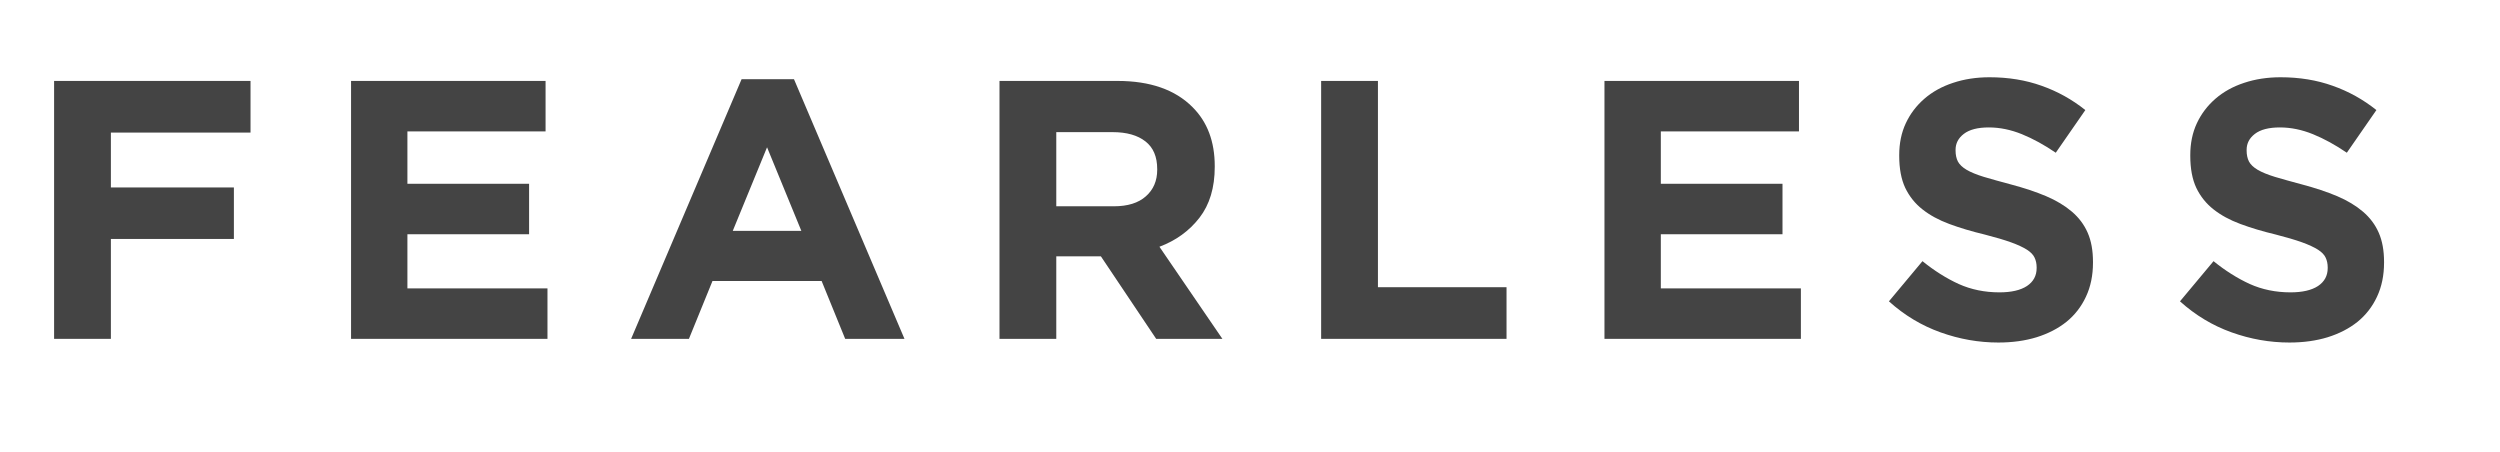 <svg xmlns="http://www.w3.org/2000/svg" xmlns:xlink="http://www.w3.org/1999/xlink" width="354" zoomAndPan="magnify" viewBox="0 0 265.5 48" height="64" preserveAspectRatio="xMidYMid meet" version="1.0"><defs><g/></defs><g fill="#444444" fill-opacity="1"><g transform="translate(2.464, 35.986)"><g><path d="M 3.281 -27.391 L 24.141 -27.391 L 24.141 -21.906 L 9.312 -21.906 L 9.312 -16.078 L 22.375 -16.078 L 22.375 -10.609 L 9.312 -10.609 L 9.312 0 L 3.281 0 Z M 3.281 -27.391 "/></g></g></g><g fill="#444444" fill-opacity="1"><g transform="translate(34.001, 35.986)"><g><path d="M 3.281 -27.391 L 23.938 -27.391 L 23.938 -22.031 L 9.266 -22.031 L 9.266 -16.469 L 22.188 -16.469 L 22.188 -11.109 L 9.266 -11.109 L 9.266 -5.359 L 24.141 -5.359 L 24.141 0 L 3.281 0 Z M 3.281 -27.391 "/></g></g></g><g fill="#444444" fill-opacity="1"><g transform="translate(66.086, 35.986)"><g><path d="M 12.672 -27.578 L 18.234 -27.578 L 29.969 0 L 23.672 0 L 21.172 -6.141 L 9.578 -6.141 L 7.078 0 L 0.938 0 Z M 19.016 -11.469 L 15.375 -20.344 L 11.734 -11.469 Z M 19.016 -11.469 "/></g></g></g><g fill="#444444" fill-opacity="1"><g transform="translate(102.865, 35.986)"><g><path d="M 3.281 -27.391 L 15.812 -27.391 C 19.281 -27.391 21.938 -26.461 23.781 -24.609 C 25.352 -23.047 26.141 -20.957 26.141 -18.344 L 26.141 -18.266 C 26.141 -16.055 25.598 -14.254 24.516 -12.859 C 23.43 -11.461 22.016 -10.438 20.266 -9.781 L 26.953 0 L 19.922 0 L 14.047 -8.766 L 9.312 -8.766 L 9.312 0 L 3.281 0 Z M 15.422 -14.078 C 16.898 -14.078 18.035 -14.43 18.828 -15.141 C 19.629 -15.848 20.031 -16.785 20.031 -17.953 L 20.031 -18.031 C 20.031 -19.344 19.613 -20.32 18.781 -20.969 C 17.945 -21.625 16.785 -21.953 15.297 -21.953 L 9.312 -21.953 L 9.312 -14.078 Z M 15.422 -14.078 "/></g></g></g><g fill="#444444" fill-opacity="1"><g transform="translate(137.024, 35.986)"><g><path d="M 3.281 -27.391 L 9.312 -27.391 L 9.312 -5.484 L 22.969 -5.484 L 22.969 0 L 3.281 0 Z M 3.281 -27.391 "/></g></g></g><g fill="#444444" fill-opacity="1"><g transform="translate(167.113, 35.986)"><g><path d="M 3.281 -27.391 L 23.938 -27.391 L 23.938 -22.031 L 9.266 -22.031 L 9.266 -16.469 L 22.188 -16.469 L 22.188 -11.109 L 9.266 -11.109 L 9.266 -5.359 L 24.141 -5.359 L 24.141 0 L 3.281 0 Z M 3.281 -27.391 "/></g></g></g><g fill="#444444" fill-opacity="1"><g transform="translate(199.197, 35.986)"><g><path d="M 13.031 0.391 C 10.945 0.391 8.898 0.031 6.891 -0.688 C 4.879 -1.406 3.051 -2.504 1.406 -3.984 L 4.969 -8.25 C 6.219 -7.238 7.5 -6.43 8.812 -5.828 C 10.133 -5.234 11.578 -4.938 13.141 -4.938 C 14.398 -4.938 15.375 -5.16 16.062 -5.609 C 16.75 -6.066 17.094 -6.703 17.094 -7.516 L 17.094 -7.594 C 17.094 -7.977 17.02 -8.32 16.875 -8.625 C 16.738 -8.926 16.469 -9.207 16.062 -9.469 C 15.656 -9.727 15.094 -9.988 14.375 -10.25 C 13.656 -10.508 12.723 -10.785 11.578 -11.078 C 10.191 -11.41 8.938 -11.785 7.812 -12.203 C 6.695 -12.617 5.75 -13.133 4.969 -13.75 C 4.188 -14.363 3.578 -15.125 3.141 -16.031 C 2.711 -16.945 2.5 -18.082 2.5 -19.438 L 2.5 -19.516 C 2.5 -20.773 2.734 -21.906 3.203 -22.906 C 3.672 -23.906 4.328 -24.77 5.172 -25.5 C 6.023 -26.238 7.039 -26.801 8.219 -27.188 C 9.395 -27.582 10.688 -27.781 12.094 -27.781 C 14.102 -27.781 15.945 -27.477 17.625 -26.875 C 19.312 -26.281 20.859 -25.422 22.266 -24.297 L 19.125 -19.766 C 17.906 -20.598 16.707 -21.254 15.531 -21.734 C 14.352 -22.211 13.18 -22.453 12.016 -22.453 C 10.836 -22.453 9.953 -22.223 9.359 -21.766 C 8.773 -21.316 8.484 -20.754 8.484 -20.078 L 8.484 -20 C 8.484 -19.551 8.566 -19.16 8.734 -18.828 C 8.91 -18.504 9.219 -18.211 9.656 -17.953 C 10.102 -17.691 10.711 -17.441 11.484 -17.203 C 12.254 -16.973 13.223 -16.703 14.391 -16.391 C 15.773 -16.023 17.008 -15.613 18.094 -15.156 C 19.176 -14.695 20.086 -14.148 20.828 -13.516 C 21.578 -12.879 22.141 -12.129 22.516 -11.266 C 22.891 -10.41 23.078 -9.379 23.078 -8.172 L 23.078 -8.094 C 23.078 -6.738 22.828 -5.531 22.328 -4.469 C 21.836 -3.414 21.148 -2.531 20.266 -1.812 C 19.379 -1.102 18.32 -0.555 17.094 -0.172 C 15.875 0.203 14.52 0.391 13.031 0.391 Z M 13.031 0.391 "/></g></g></g><g fill="#444444" fill-opacity="1"><g transform="translate(230.108, 35.986)"><g><path d="M 13.031 0.391 C 10.945 0.391 8.898 0.031 6.891 -0.688 C 4.879 -1.406 3.051 -2.504 1.406 -3.984 L 4.969 -8.25 C 6.219 -7.238 7.5 -6.43 8.812 -5.828 C 10.133 -5.234 11.578 -4.938 13.141 -4.938 C 14.398 -4.938 15.375 -5.16 16.062 -5.609 C 16.75 -6.066 17.094 -6.703 17.094 -7.516 L 17.094 -7.594 C 17.094 -7.977 17.02 -8.32 16.875 -8.625 C 16.738 -8.926 16.469 -9.207 16.062 -9.469 C 15.656 -9.727 15.094 -9.988 14.375 -10.25 C 13.656 -10.508 12.723 -10.785 11.578 -11.078 C 10.191 -11.41 8.938 -11.785 7.812 -12.203 C 6.695 -12.617 5.75 -13.133 4.969 -13.75 C 4.188 -14.363 3.578 -15.125 3.141 -16.031 C 2.711 -16.945 2.5 -18.082 2.5 -19.438 L 2.5 -19.516 C 2.5 -20.773 2.734 -21.906 3.203 -22.906 C 3.672 -23.906 4.328 -24.77 5.172 -25.5 C 6.023 -26.238 7.039 -26.801 8.219 -27.188 C 9.395 -27.582 10.688 -27.781 12.094 -27.781 C 14.102 -27.781 15.945 -27.477 17.625 -26.875 C 19.312 -26.281 20.859 -25.422 22.266 -24.297 L 19.125 -19.766 C 17.906 -20.598 16.707 -21.254 15.531 -21.734 C 14.352 -22.211 13.18 -22.453 12.016 -22.453 C 10.836 -22.453 9.953 -22.223 9.359 -21.766 C 8.773 -21.316 8.484 -20.754 8.484 -20.078 L 8.484 -20 C 8.484 -19.551 8.566 -19.16 8.734 -18.828 C 8.91 -18.504 9.219 -18.211 9.656 -17.953 C 10.102 -17.691 10.711 -17.441 11.484 -17.203 C 12.254 -16.973 13.223 -16.703 14.391 -16.391 C 15.773 -16.023 17.008 -15.613 18.094 -15.156 C 19.176 -14.695 20.086 -14.148 20.828 -13.516 C 21.578 -12.879 22.141 -12.129 22.516 -11.266 C 22.891 -10.41 23.078 -9.379 23.078 -8.172 L 23.078 -8.094 C 23.078 -6.738 22.828 -5.531 22.328 -4.469 C 21.836 -3.414 21.148 -2.531 20.266 -1.812 C 19.379 -1.102 18.32 -0.555 17.094 -0.172 C 15.875 0.203 14.52 0.391 13.031 0.391 Z M 13.031 0.391 "/></g></g></g></svg>